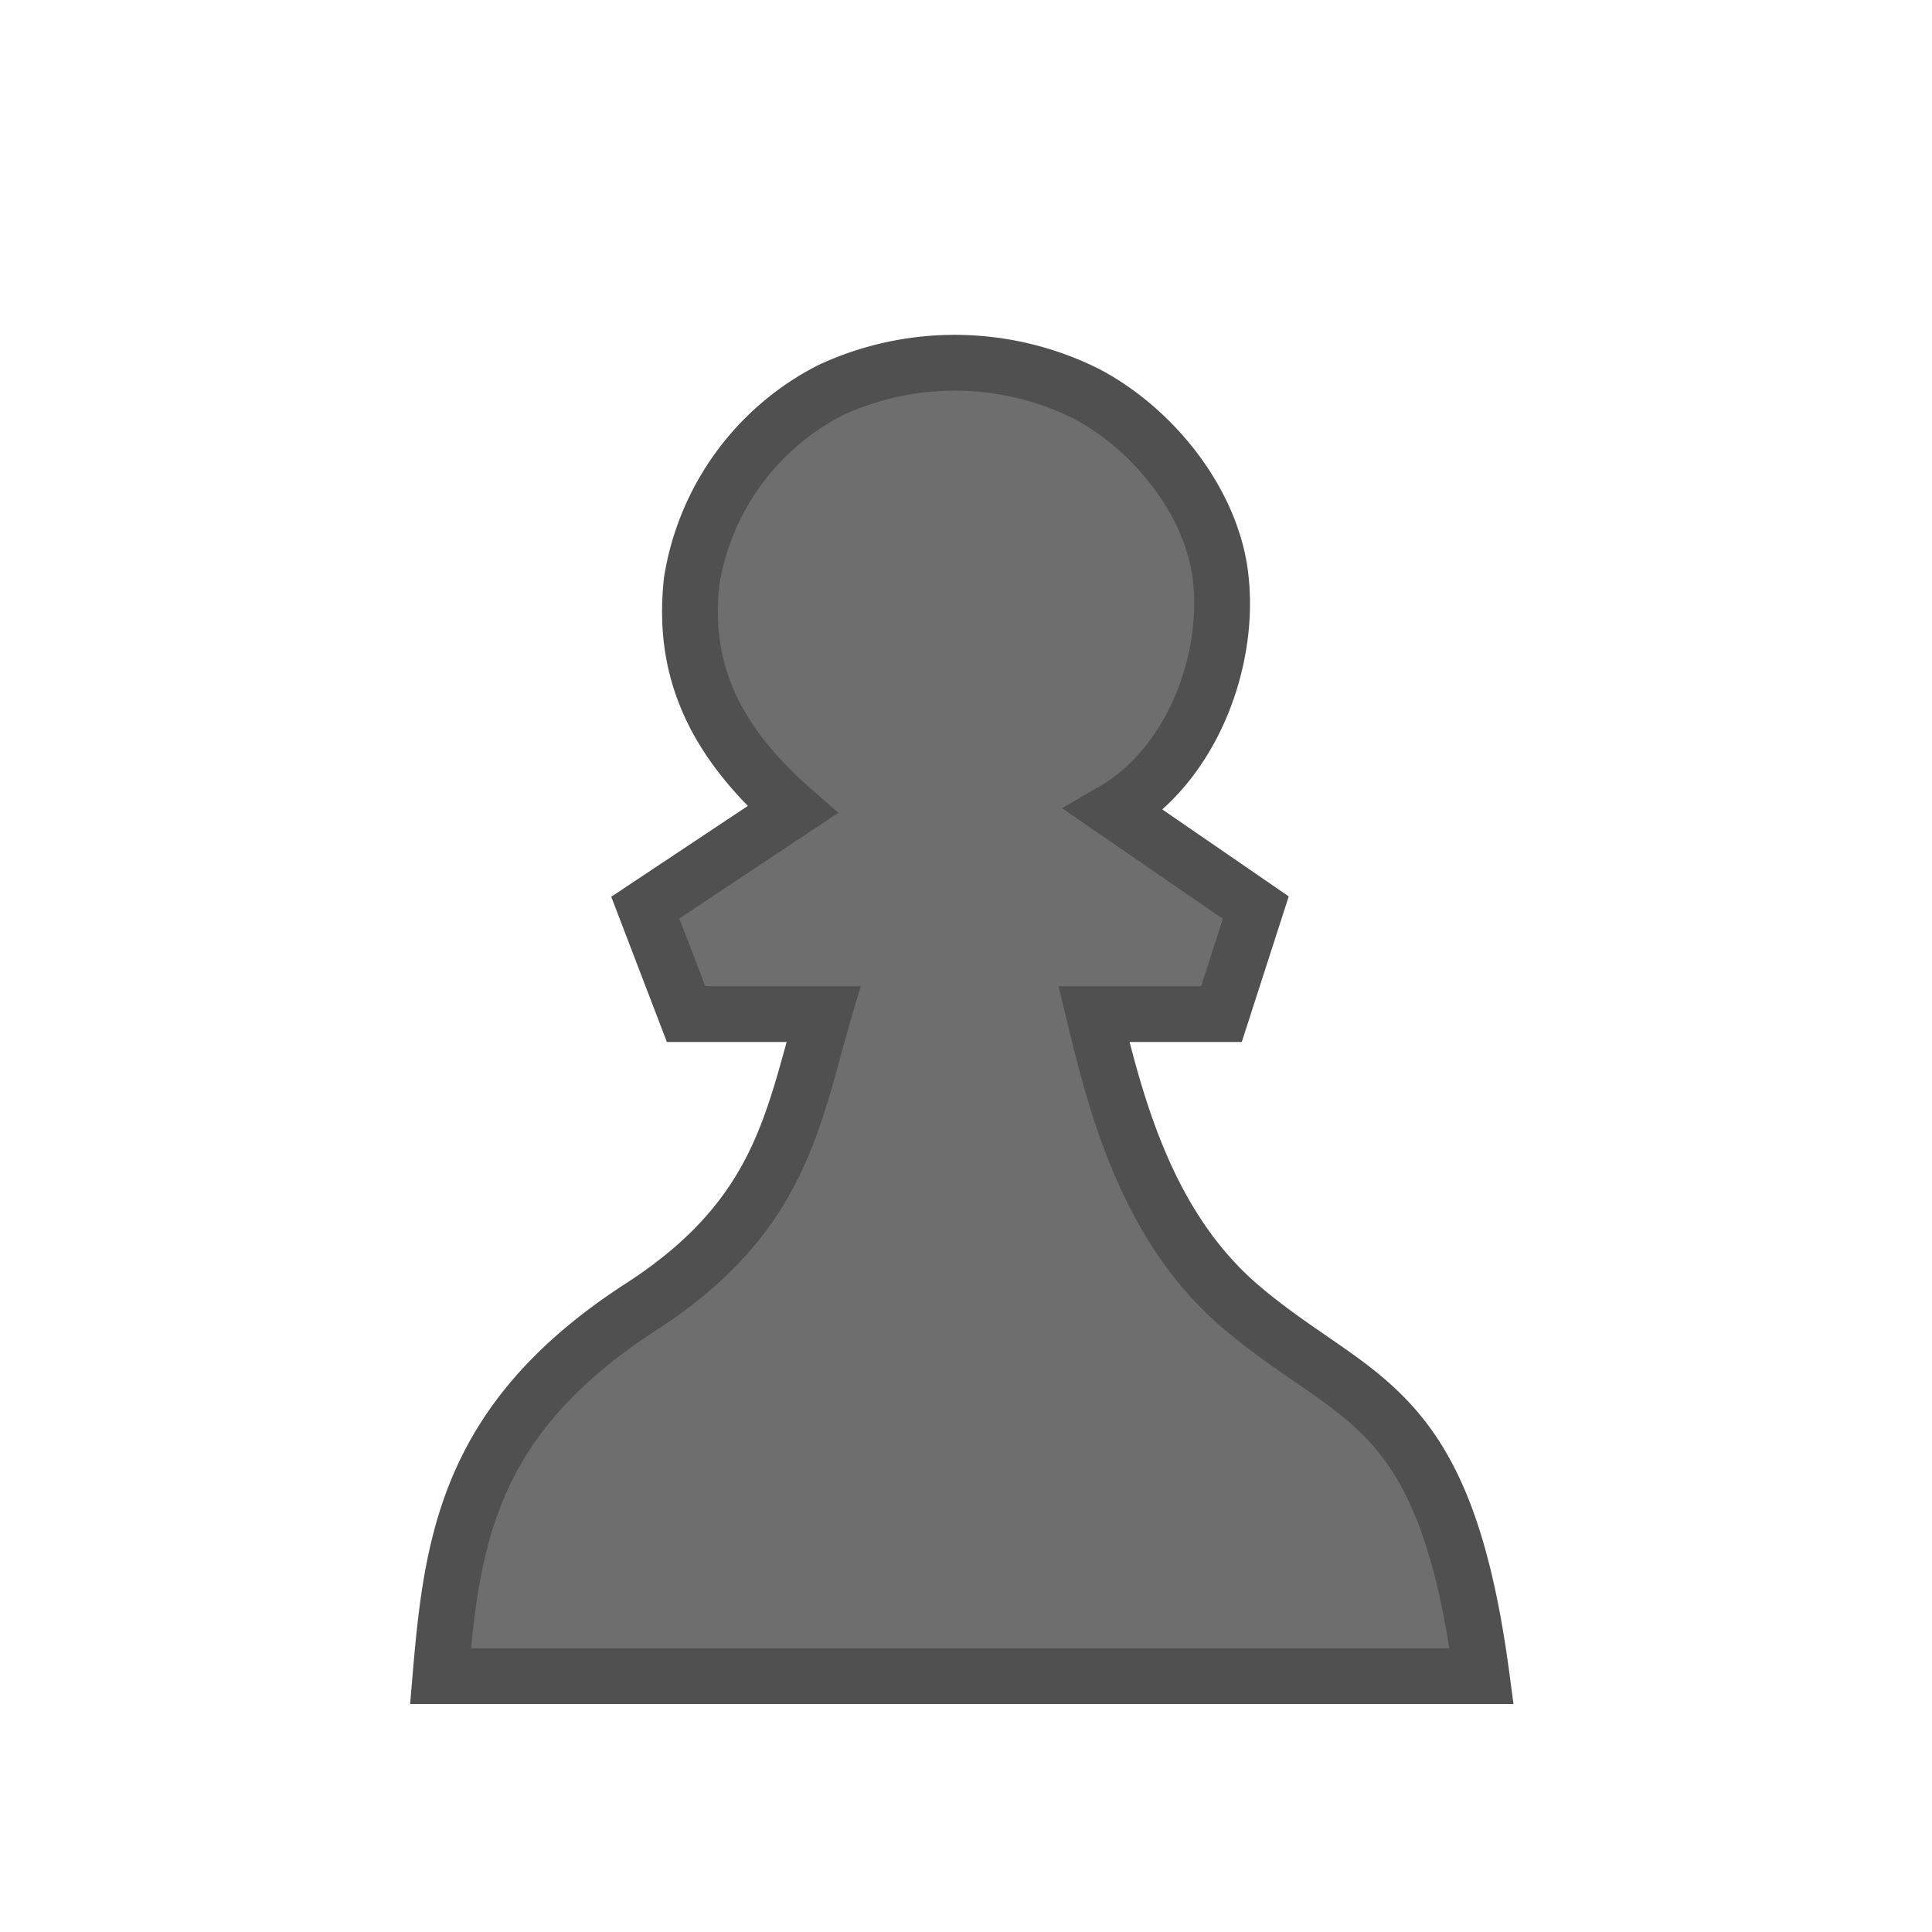 <?xml version="1.0" encoding="UTF-8" standalone="no"?>
<svg
   xmlns:dc="http://purl.org/dc/elements/1.1/"
   xmlns:cc="http://creativecommons.org/ns#"
   xmlns:rdf="http://www.w3.org/1999/02/22-rdf-syntax-ns#"
   xmlns:svg="http://www.w3.org/2000/svg"
   xmlns="http://www.w3.org/2000/svg"
   xmlns:sodipodi="http://sodipodi.sourceforge.net/DTD/sodipodi-0.dtd"
   xmlns:inkscape="http://www.inkscape.org/namespaces/inkscape"
   width="45"
   height="45"
   version="1.1"
   id="svg4"
   sodipodi:docname="bp.svg"
   inkscape:version="0.92.4 (5da689c313, 2019-01-14)">
  <defs
     id="defs8" />
  <sodipodi:namedview
     pagecolor="#ffffff"
     bordercolor="#666666"
     borderopacity="1"
     objecttolerance="10"
     gridtolerance="10"
     guidetolerance="10"
     inkscape:pageopacity="0"
     inkscape:pageshadow="2"
     inkscape:window-width="1920"
     inkscape:window-height="1001"
     id="namedview6"
     showgrid="false"
     inkscape:zoom="14.833529"
     inkscape:cx="30.364235"
     inkscape:cy="20.373105"
     inkscape:window-x="-9"
     inkscape:window-y="-9"
     inkscape:window-maximized="1"
     inkscape:current-layer="svg4" />
  <path
     fill="#6e6e6e"
     stroke="#505050"
     stroke-width="1.3"
     d="M10.26 39.04c.27-3.17.65-6 4.67-8.6 3.25-2.1 3.53-4.36 4.25-6.82h-3.2l-.95-2.48 3.43-2.28c-1.95-1.71-2.56-3.39-2.35-5.32a6.07 6.07 0 013.23-4.45 6.87 6.87 0 015.94.07c1.6.83 3 2.59 3.16 4.38.19 1.95-.72 4.3-2.49 5.33l3.3 2.27-.8 2.48h-2.97c.53 2.2 1.26 4.96 3.4 6.8 2.71 2.31 4.76 2.1 5.63 8.62z"
     id="path2"
     style="stroke:#505050;stroke-opacity:1" />
</svg>
